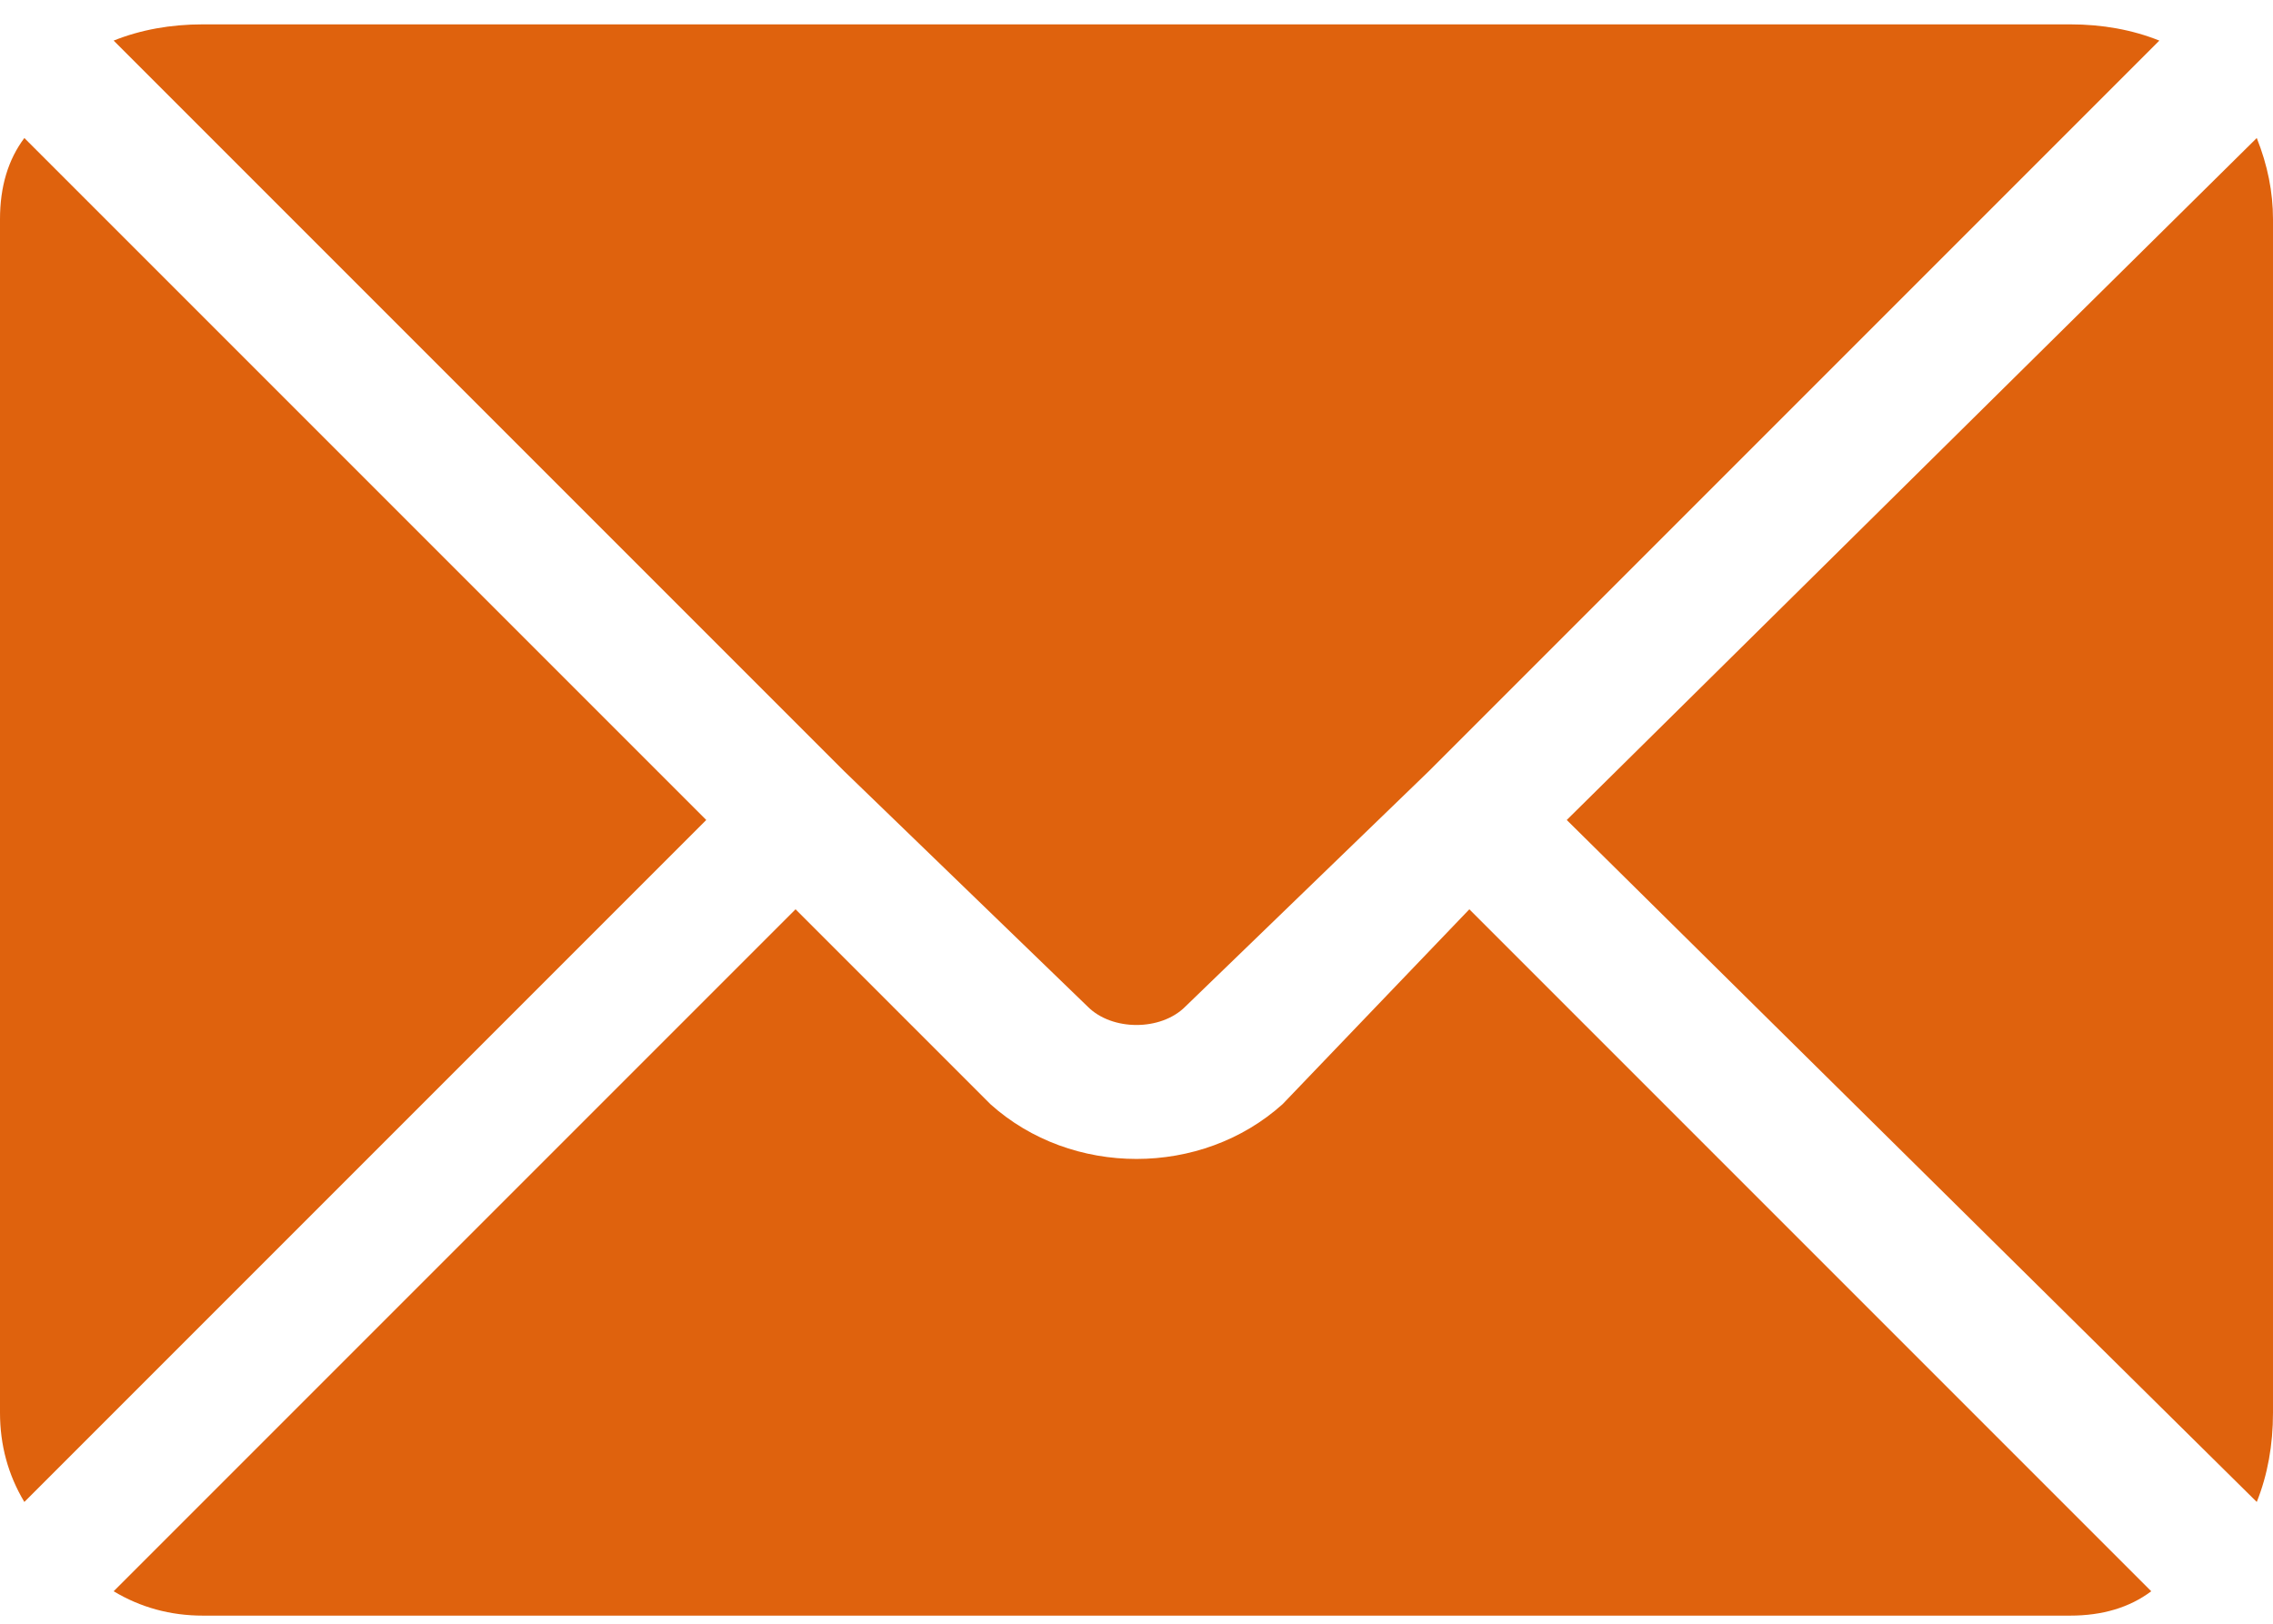 <svg version="1.2" xmlns="http://www.w3.org/2000/svg" viewBox="0 0 28 20" width="28" height="20"><style>.a{fill:#DF620D}</style><path class="a" d="m18.1 11.2l-2.3 2.4c-1 0.9-2.6 0.9-3.6 0l-2.4-2.4-8.4 8.4q0.5 0.3 1.1 0.3h23q0.6 0 1-0.3zm7.4-10.9h-23q-0.6 0-1.1 0.2l9 9q0 0 0 0 0 0 0 0l3 2.9c0.3 0.3 0.9 0.3 1.2 0l3-2.9q0 0 0 0 0 0 0 0l9-9q-0.5-0.2-1.1-0.2zm-25.2 1.4q-0.3 0.4-0.3 1v14.7q0 0.6 0.3 1.1l8.4-8.4zm27.5 0l-8.5 8.4 8.5 8.4q0.2-0.5 0.2-1.1v-14.7q0-0.5-0.2-1z"/></svg>